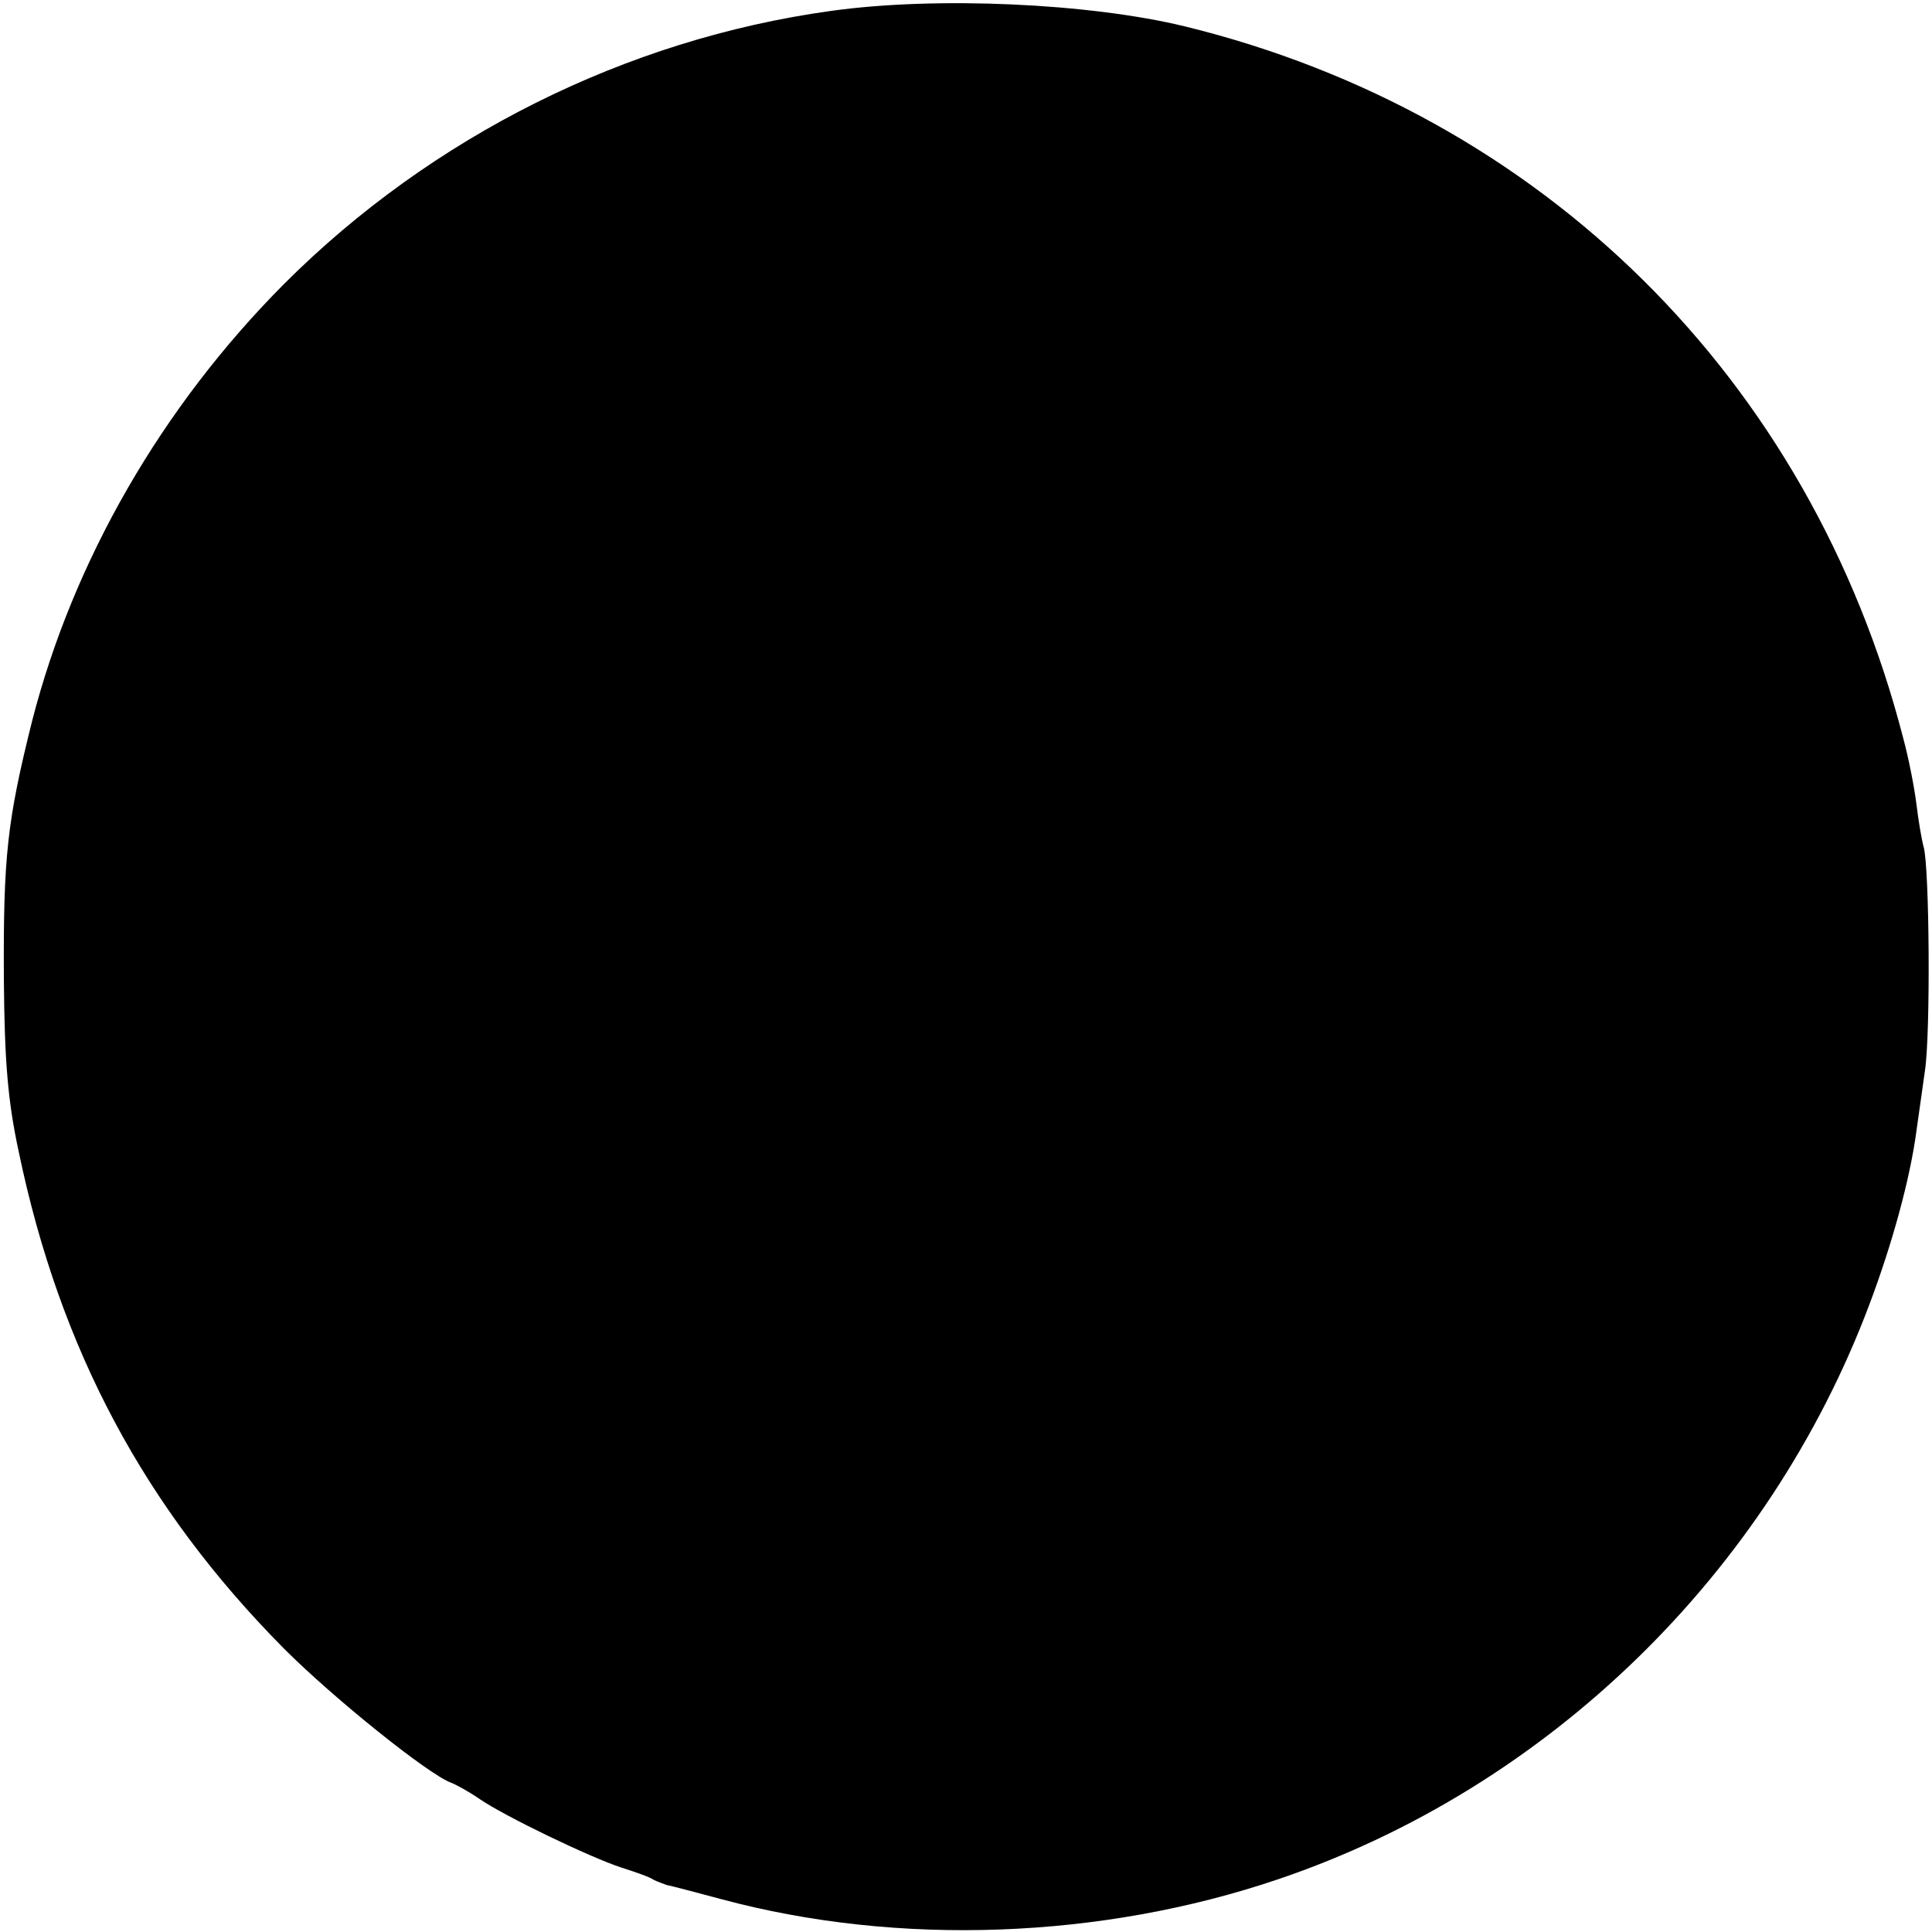 <?xml version="1.0" standalone="no"?>
<!DOCTYPE svg PUBLIC "-//W3C//DTD SVG 20010904//EN"
 "http://www.w3.org/TR/2001/REC-SVG-20010904/DTD/svg10.dtd">
<svg version="1.0" xmlns="http://www.w3.org/2000/svg"
 width="300pt" height="300pt" viewBox="0 0 300 300"
 preserveAspectRatio="xMidYMid meet">
<g transform="translate(0,300) scale(0.1,-0.1)"
fill="#000000" stroke="none">
<path d="M1290 2983 c-318 -44 -620 -195 -849 -424 -190 -191 -327 -429 -391
-678 -39 -156 -45 -211 -44 -401 1 -127 6 -189 23 -268 64 -308 196 -554 412
-772 78 -78 224 -195 259 -208 8 -3 28 -14 44 -25 39 -27 172 -91 221 -107 22
-7 45 -15 50 -19 6 -3 15 -6 20 -8 6 -1 44 -11 85 -22 275 -74 591 -62 865 31
419 142 761 475 918 893 35 93 63 194 73 270 3 22 9 63 13 92 9 59 7 318 -2
348 -3 11 -8 40 -11 65 -3 25 -12 72 -21 105 -144 557 -560 968 -1115 1104
-148 36 -386 47 -550 24z"/>
</g>
</svg>
